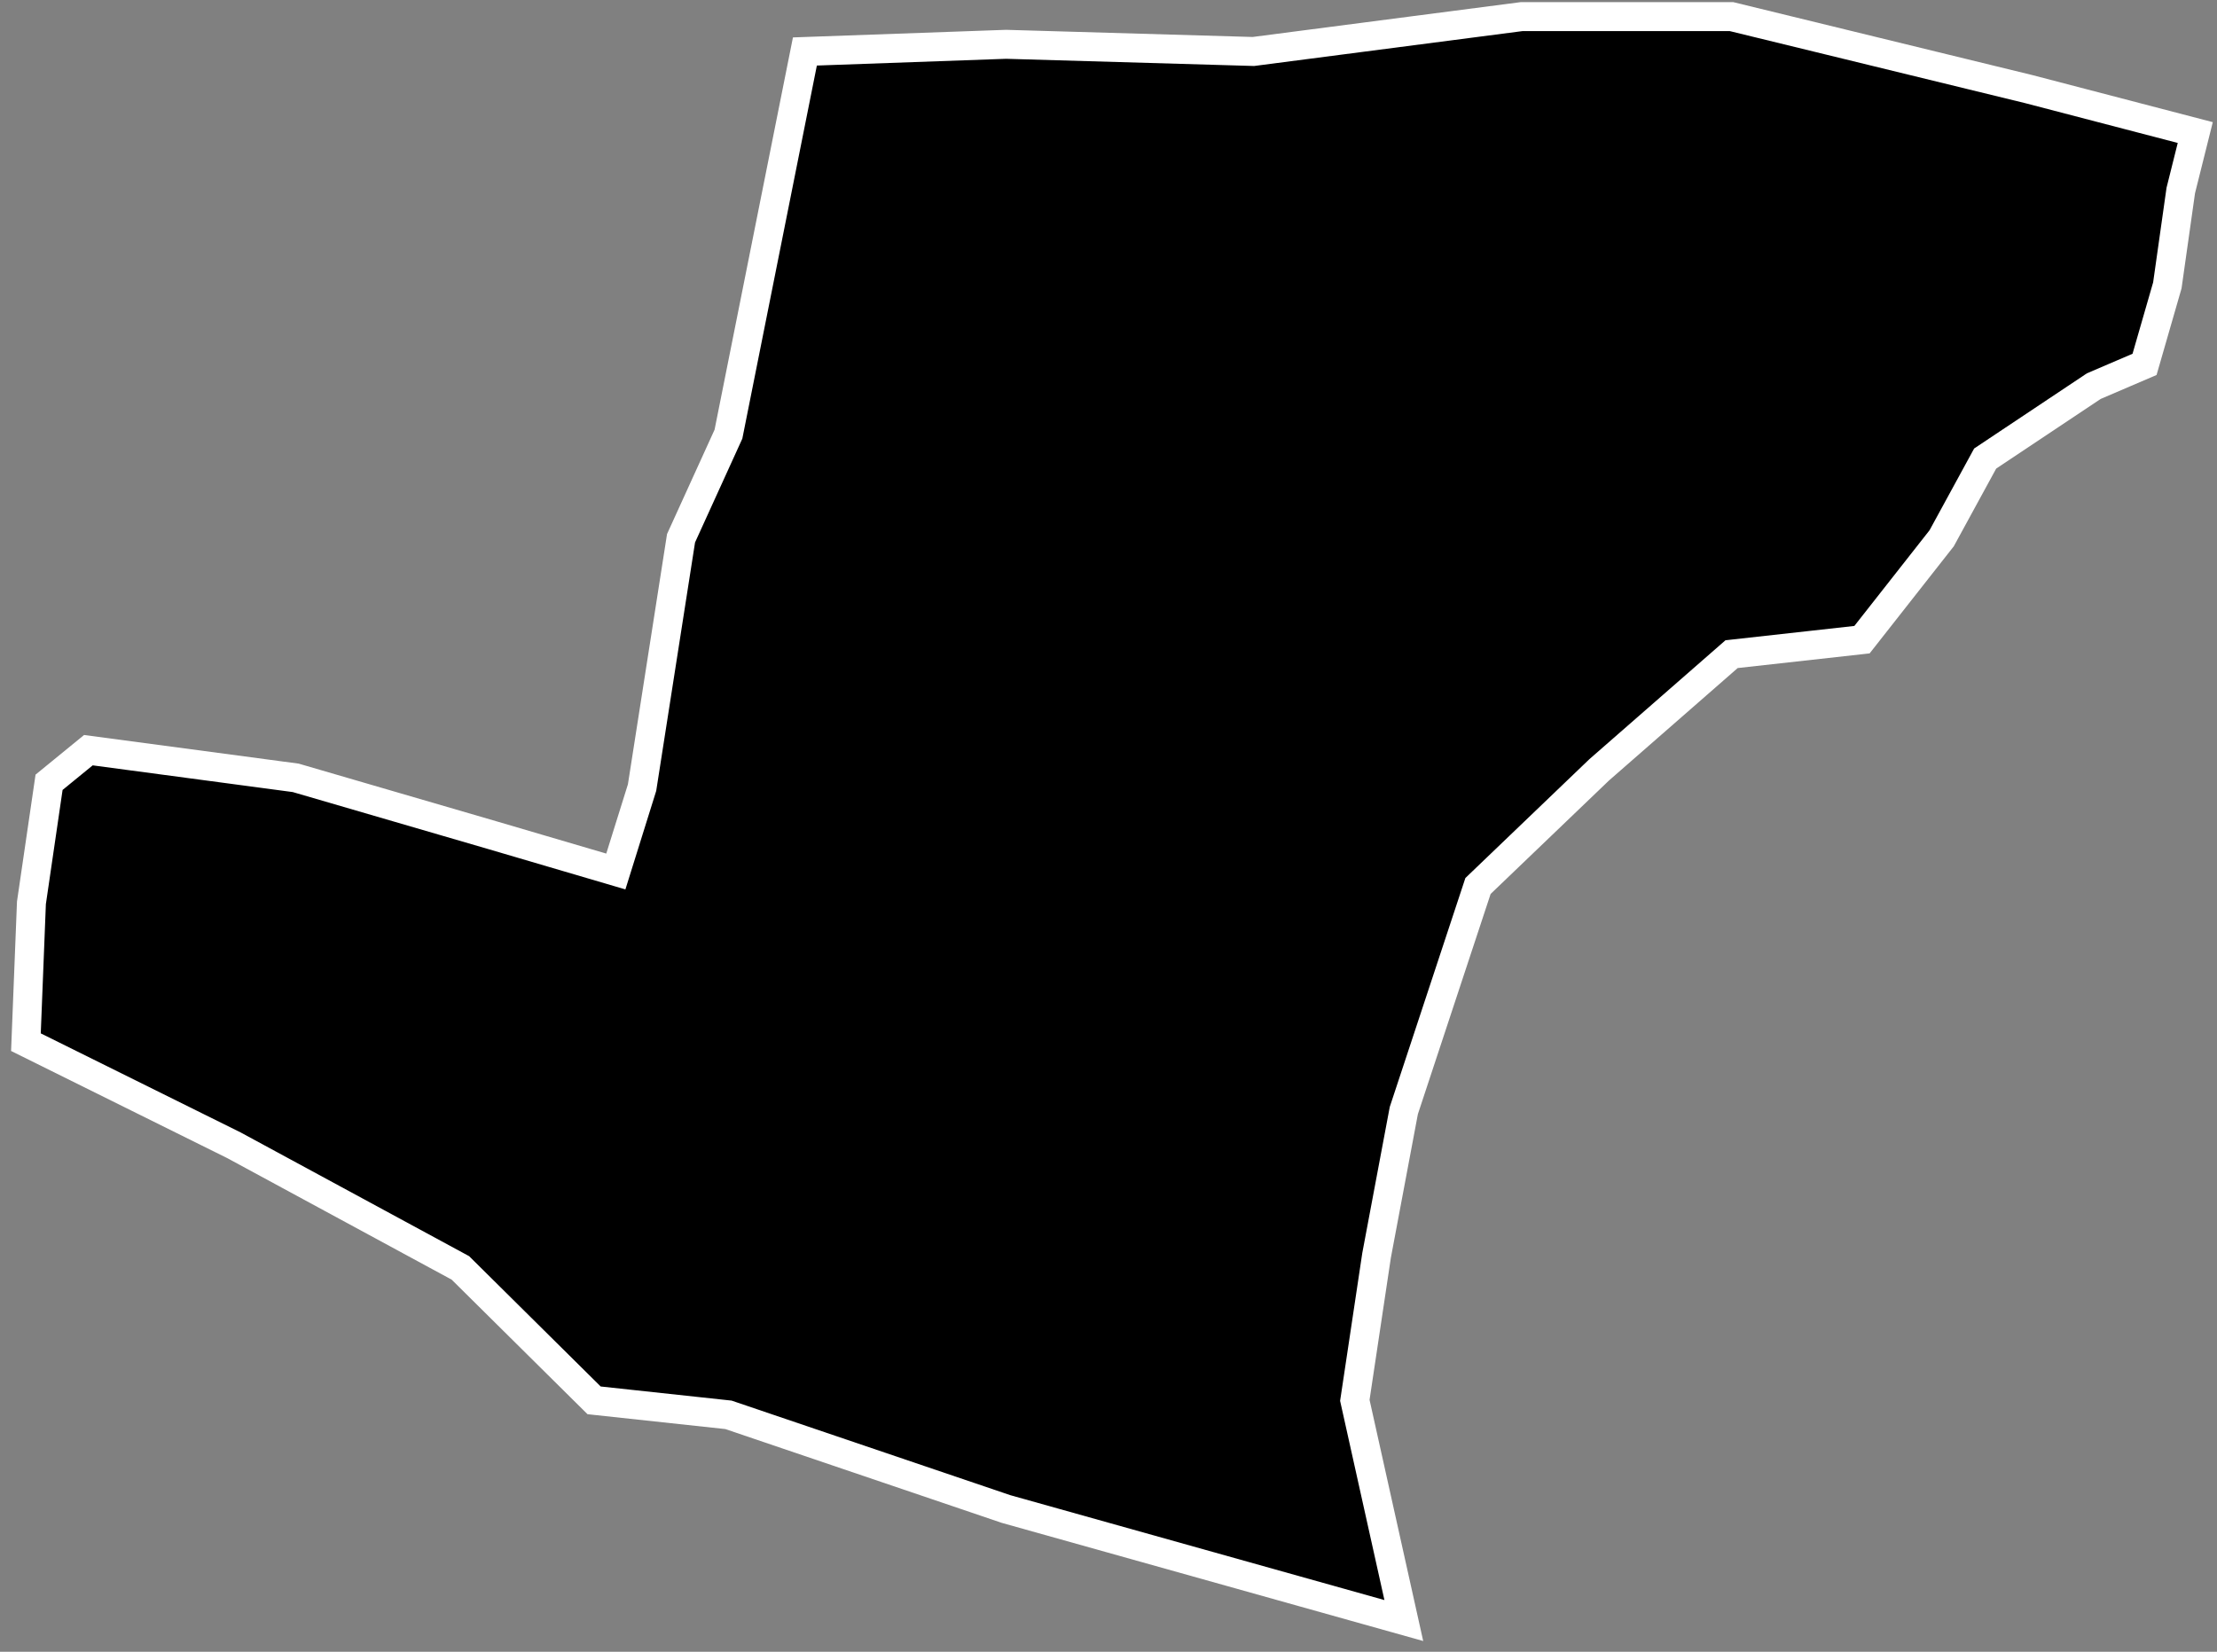 <svg width="153" height="114" viewBox="0 0 153 114" fill="none" xmlns="http://www.w3.org/2000/svg">
<rect x="0" y="0" width="153" height="114" fill="#808080" stroke="none"/>
<path fill-rule="evenodd" clip-rule="evenodd" d="M149.573 19.695L148 25.148L144.5 26.648L137 31.648L134 37.148L128.5 44.148L119.5 45.148L110.365 53.13L102 61.148L96.88 76.647L95 86.647L93.5 96.647L96.88 111.844L69.431 104.148L50.272 97.647L41 96.647L31.773 87.507L16.147 79.044L1.789 71.927L2.169 62.31L3.386 53.991L6.1 51.774L20.41 53.685L34 57.648L42.5 60.148L44.31 54.358L47 37.148L50.272 29.965L55.548 3.553L69.431 3.058L86.5 3.553L105 1.148L119.5 1.148L140 6.148L151.5 9.148L150.5 13.148L149.573 19.695Z" fill="black" stroke="white" stroke-width="1.999"/>
</svg>
